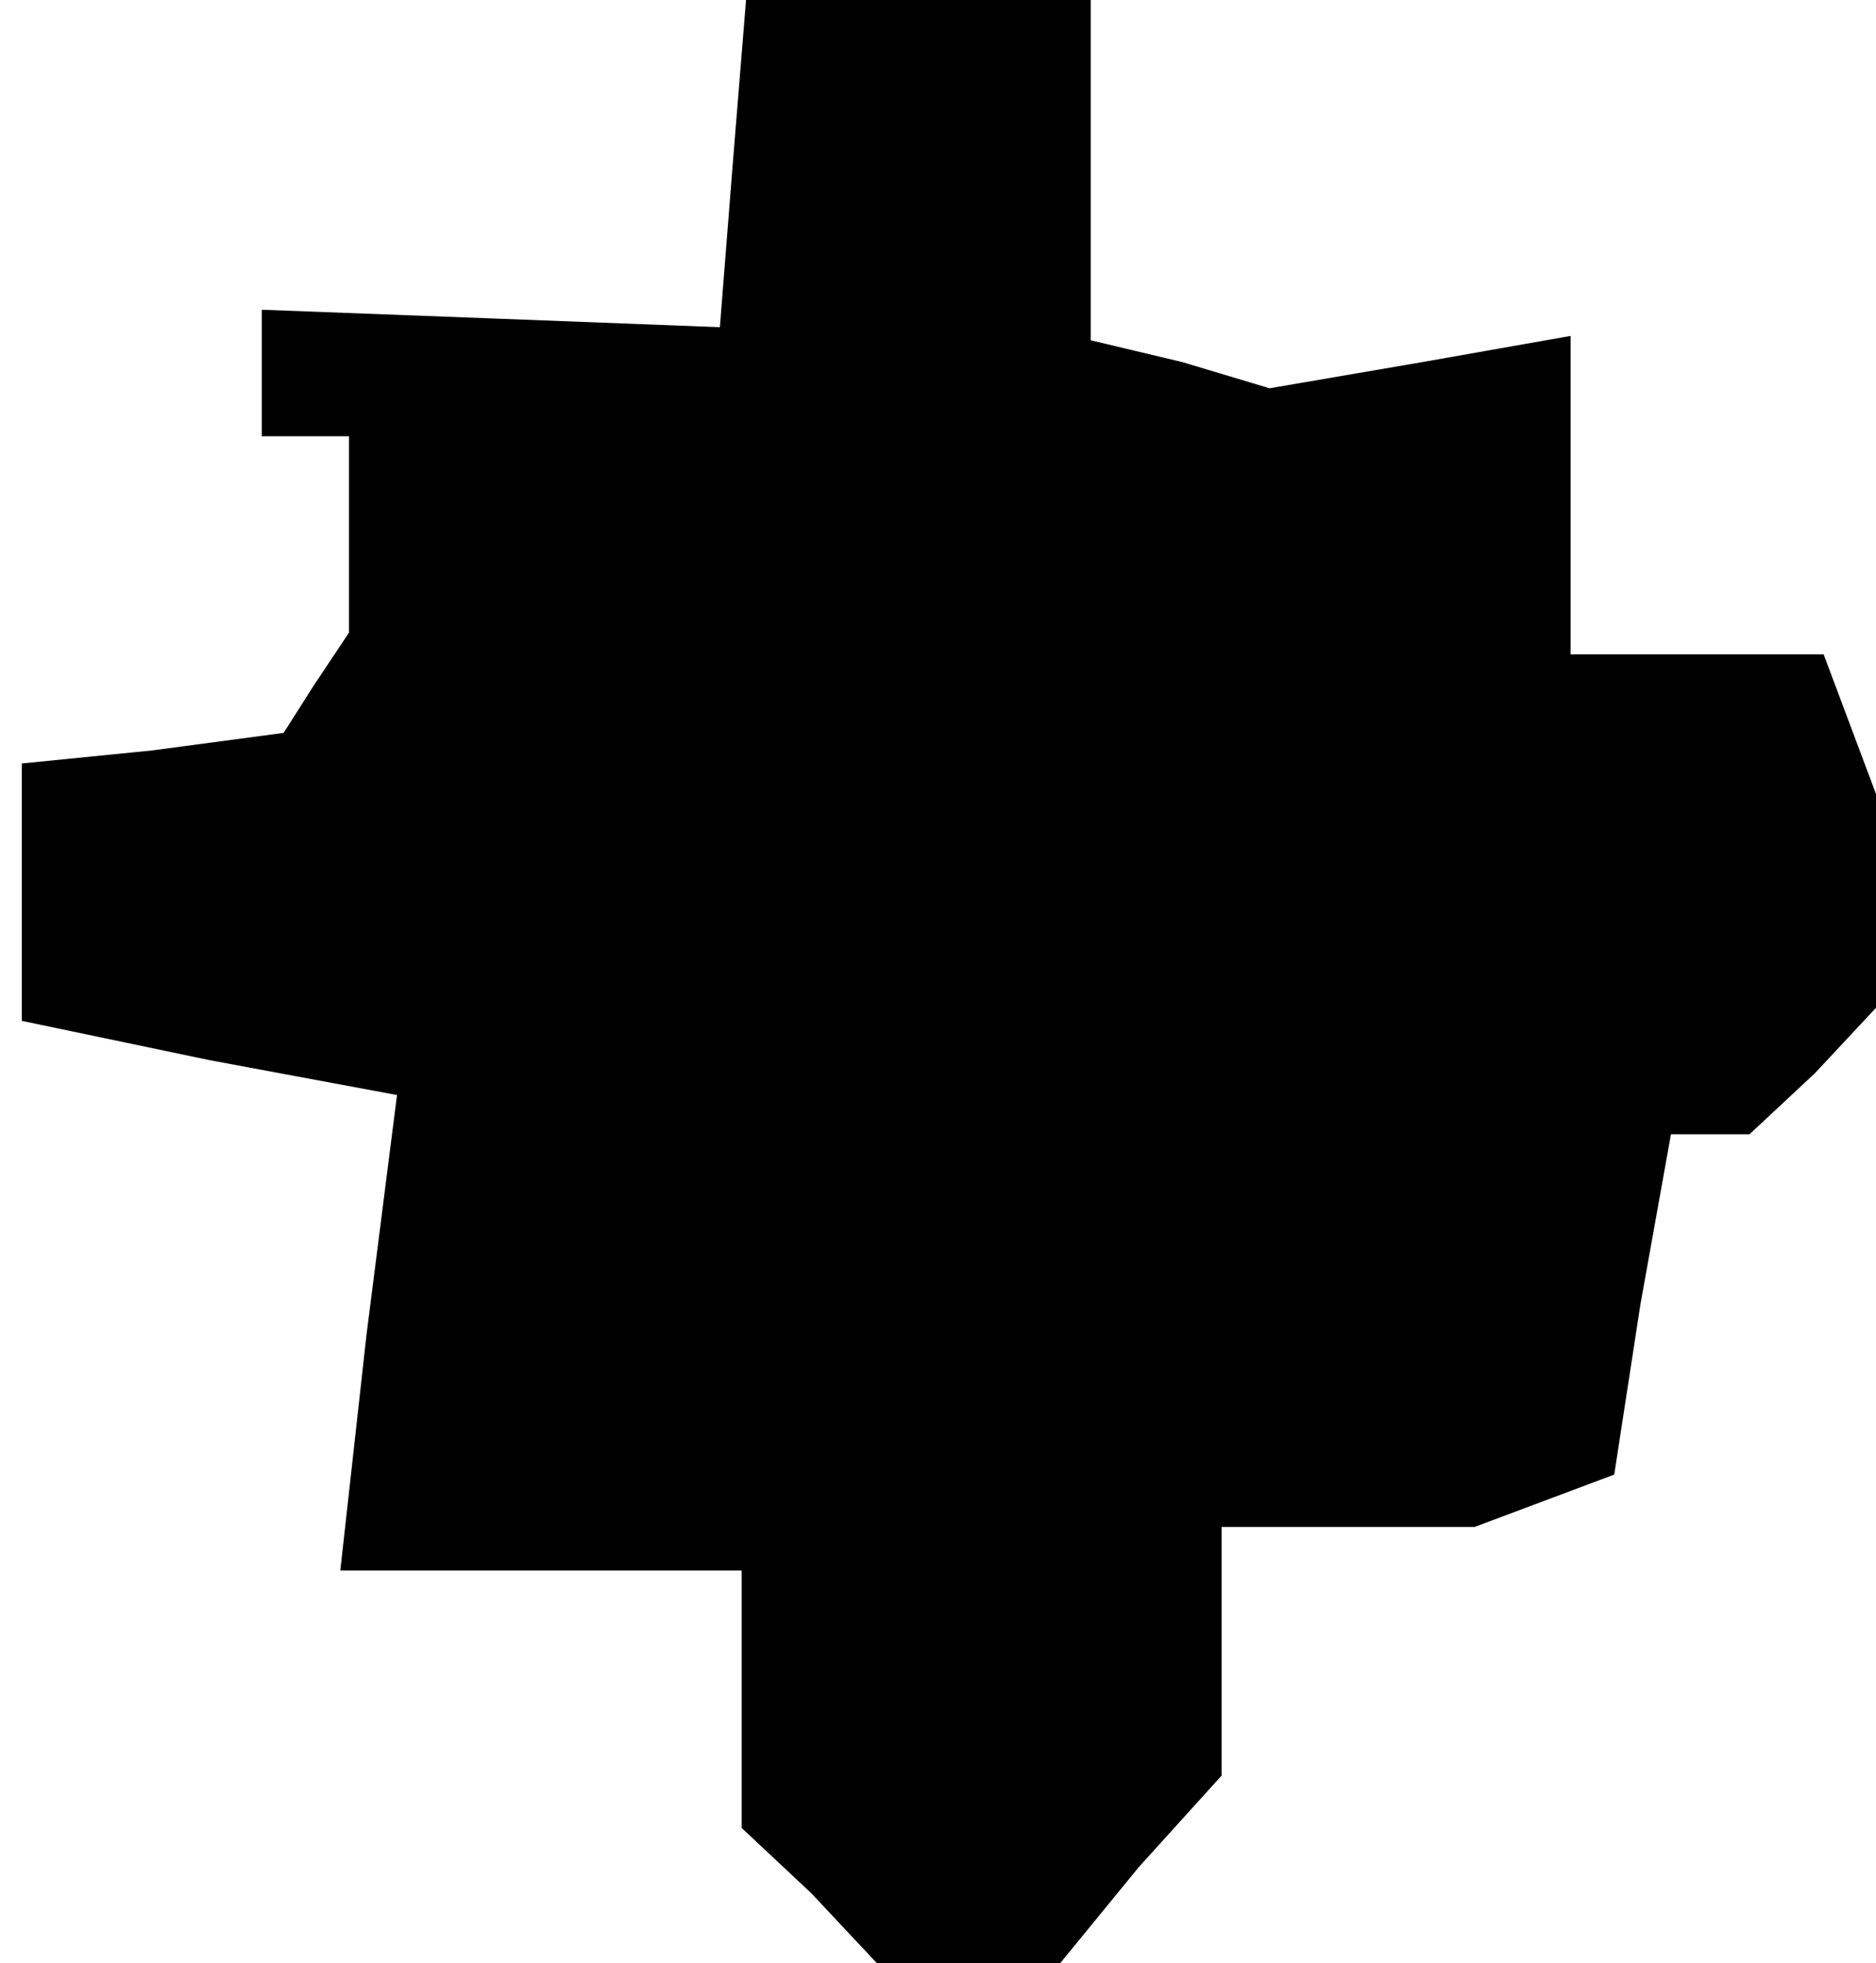 <?xml version="1.0" standalone="no"?>
<!DOCTYPE svg PUBLIC "-//W3C//DTD SVG 20010904//EN"
 "http://www.w3.org/TR/2001/REC-SVG-20010904/DTD/svg10.dtd">
<svg version="1.0" xmlns="http://www.w3.org/2000/svg"
 width="43pt" height="45pt" viewBox="0 0 43 45"
 preserveAspectRatio="xMidYMid meet">
<g transform="translate(0,45) scale(0.1,-0.1)"
fill="#000000" stroke="none">
<path d="M168 413 l-3 -38 -52 2 -53 2 0 -14 0 -15 10 0 10 0 0 -22 0 -23 -8
-12 -7 -11 -30 -4 -30 -3 0 -30 0 -29 43 -9 43 -8 -7 -55 -6 -54 46 0 46 0 0
-29 0 -30 16 -15 15 -16 21 0 21 0 18 22 19 21 0 29 0 28 29 0 29 0 16 6 16 6
6 39 7 39 9 0 9 0 15 14 14 15 0 24 0 25 -6 16 -6 16 -29 0 -29 0 0 36 0 37
-34 -6 -35 -6 -20 6 -21 5 0 39 0 39 -39 0 -40 0 -3 -37z"/>
</g>
</svg>
